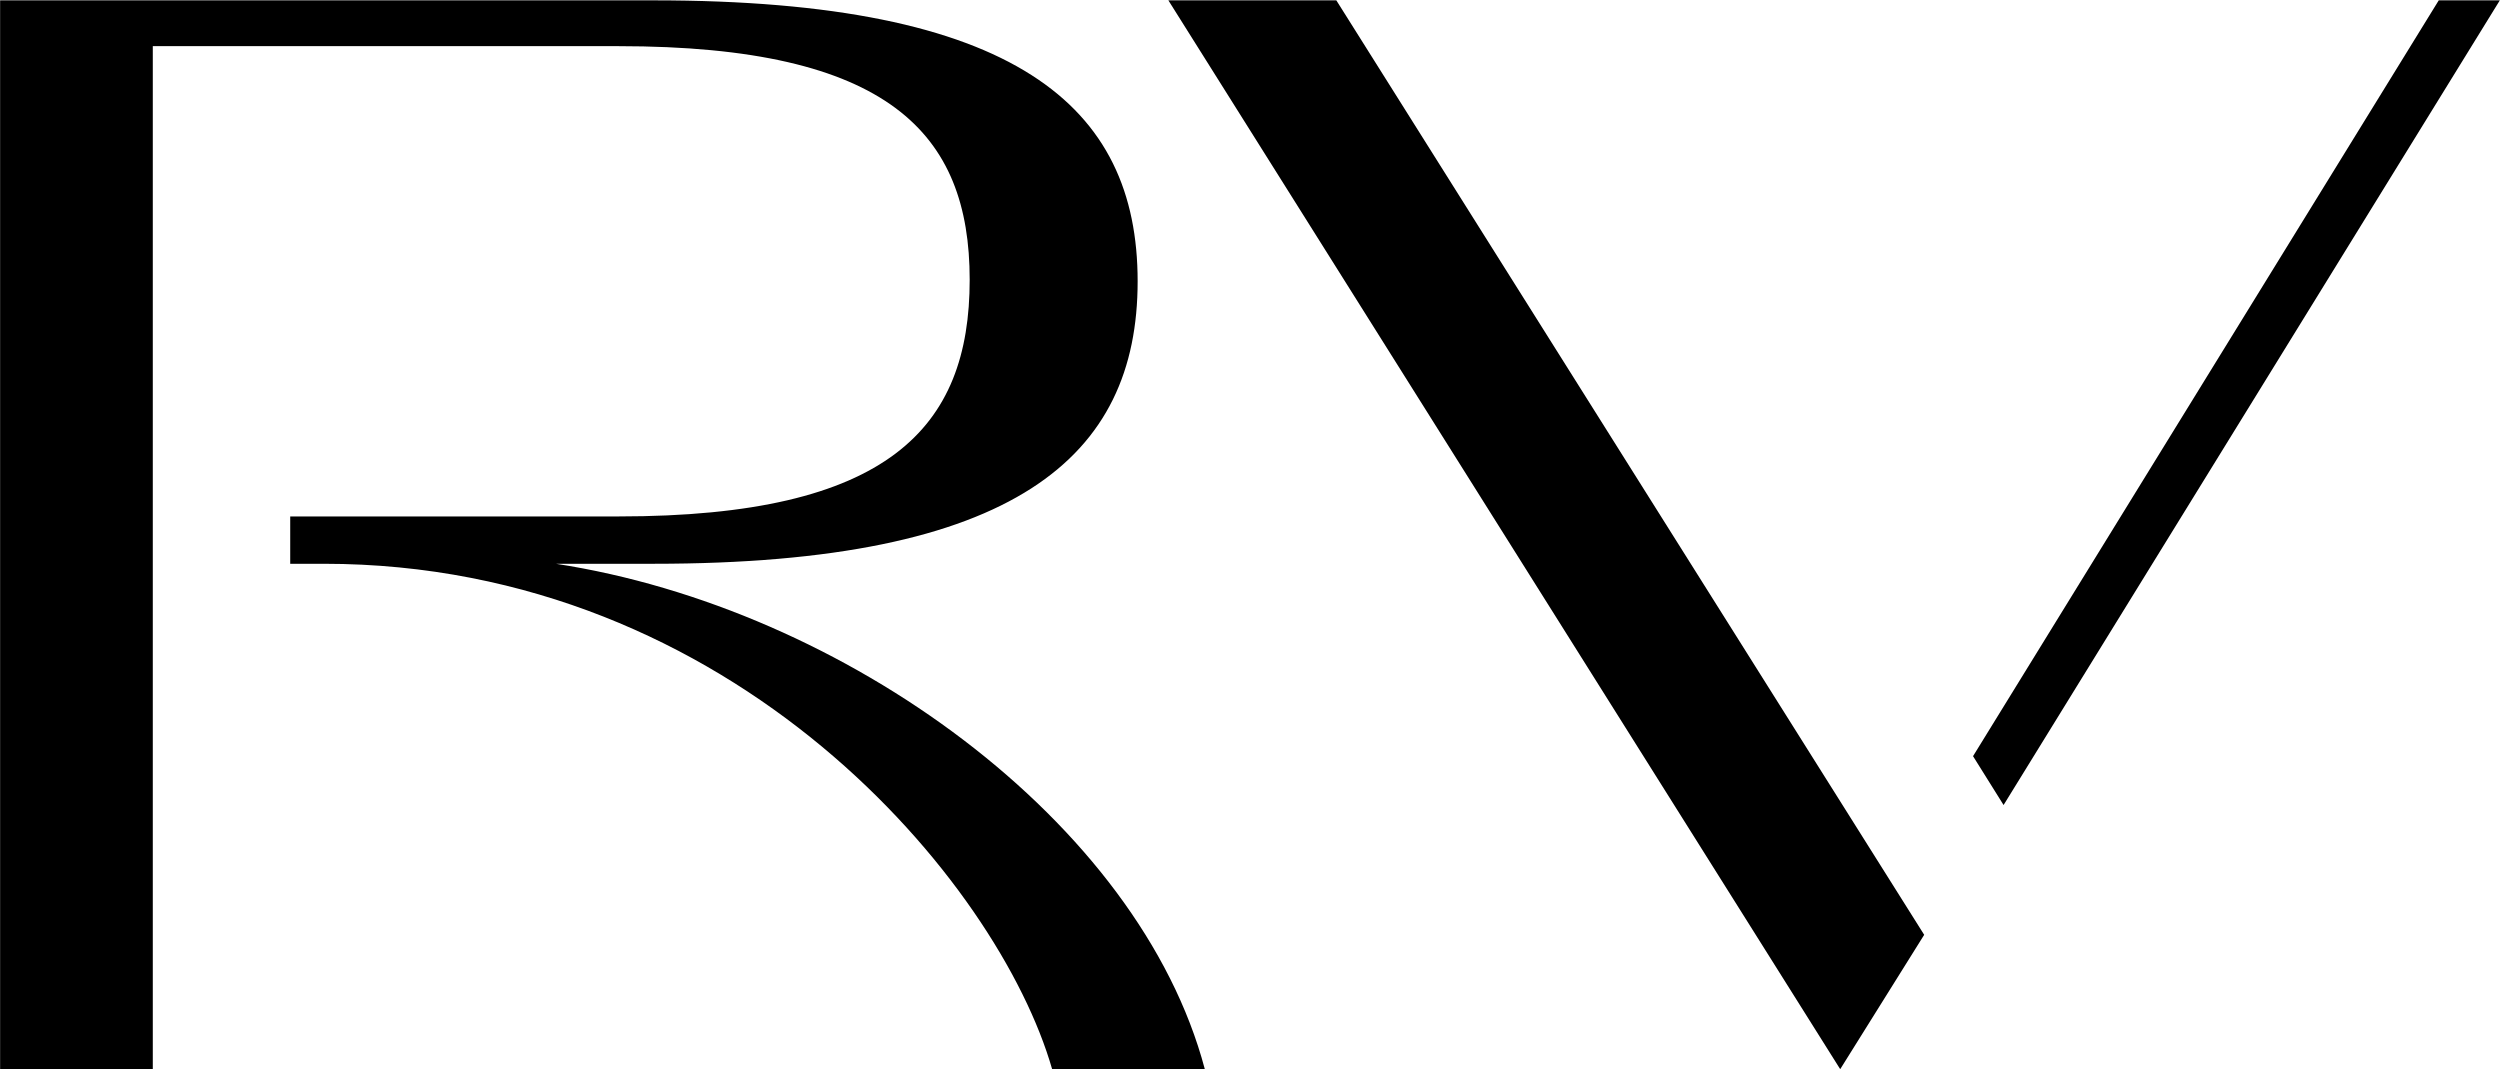 <svg xmlns:dc="http://purl.org/dc/elements/1.1/" xmlns:cc="http://creativecommons.org/ns#" xmlns:rdf="http://www.w3.org/1999/02/22-rdf-syntax-ns#" xmlns:svg="http://www.w3.org/2000/svg" xmlns="http://www.w3.org/2000/svg" xmlns:xlink="http://www.w3.org/1999/xlink" id="svg409641" version="1.1" viewBox="158.35 232.7 707.32 302.52">
  <defs id="defs409645"/>
  <linearGradient spreadMethod="pad" y2="30%" x2="-10%" y1="120%" x1="30%" id="3d_gradient2-logo-dac657ad-326c-45f0-8eed-59a929d5fe80">
    <stop id="stop409622" stop-opacity="1" stop-color="#ffffff" offset="0%"/>
    <stop id="stop409624" stop-opacity="1" stop-color="#000000" offset="100%"/>
  </linearGradient>
  <linearGradient gradientTransform="rotate(-30)" spreadMethod="pad" y2="30%" x2="-10%" y1="120%" x1="30%" id="3d_gradient3-logo-dac657ad-326c-45f0-8eed-59a929d5fe80">
    <stop id="stop409627" stop-opacity="1" stop-color="#ffffff" offset="0%"/>
    <stop id="stop409629" stop-opacity="1" stop-color="#cccccc" offset="50%"/>
    <stop id="stop409631" stop-opacity="1" stop-color="#000000" offset="100%"/>
  </linearGradient>
  <g id="logo-group">
    <image xlink:href="" id="container" style="display: none;" x="272" y="144" width="480" height="480" transform="translate(0 0)"/>
    <g id="logo-center" transform="translate(0 0)">
      <image xlink:href="" id="icon_container" style="display: none;" x="0" y="0"/>
      <g id="slogan" style="font-style:normal;font-weight:400;font-size:32px;line-height:1;font-family:'Roboto Condensed';font-variant-ligatures:none;text-align:center;text-anchor:middle" transform="translate(0 0)"/>
      <g id="title" style="font-style:normal;font-weight:normal;font-size:72px;line-height:1;font-family:'Brandmark Sans 38';font-variant-ligatures:normal;text-align:center;text-anchor:middle" transform="translate(0 0)">
        <path id="path409650" style="font-style:normal;font-weight:normal;font-size:72px;line-height:1;font-family:'Brandmark Sans 38';font-variant-ligatures:normal;text-align:center;text-anchor:middle" d="m 484.447,-26.064 h -15.48 v 2.232 h 1.584 c 19.368,0 31.824,15.048 34.344,23.832 h 7.2 c -3.096,-11.664 -16.992,-21.744 -30.6,-23.832 h 4.608 c 17.064,0 22.824,-5.04 22.824,-13.32 0,-8.28 -5.76,-13.248 -22.824,-13.248 h -30.816 V 0 h 7.2 v -48.24 h 21.96 c 12.744,0 16.56,4.104 16.56,11.016 0,6.984 -3.816,11.16 -16.56,11.16 z" stroke-width="0" stroke-linejoin="miter" stroke-miterlimit="2" fill="#000000" stroke="#000000" transform="translate(0 434.8) translate(158.381 -202) scale(6) translate(-455.287 50.4)"/>
        <path id="path409652" style="font-style:normal;font-weight:normal;font-size:72px;line-height:1;font-family:'Brandmark Sans 38';font-variant-ligatures:normal;text-align:center;text-anchor:middle" d="m 510.376,-50.4 31.68,50.4 3.96,-6.336 -27.72,-44.064 z m 37.944,35.64 1.44,2.304 23.4,-37.944 h -2.88 z" stroke-width="0" stroke-linejoin="miter" stroke-miterlimit="2" fill="#000000" stroke="#000000" transform="translate(0 434.8) translate(488.915 -202) scale(6) translate(-510.376 50.4)"/>
      </g>
      <image xlink:href="" id="icon" style="display: none;" x="0" y="0"/>
    </g>
  </g>
</svg>